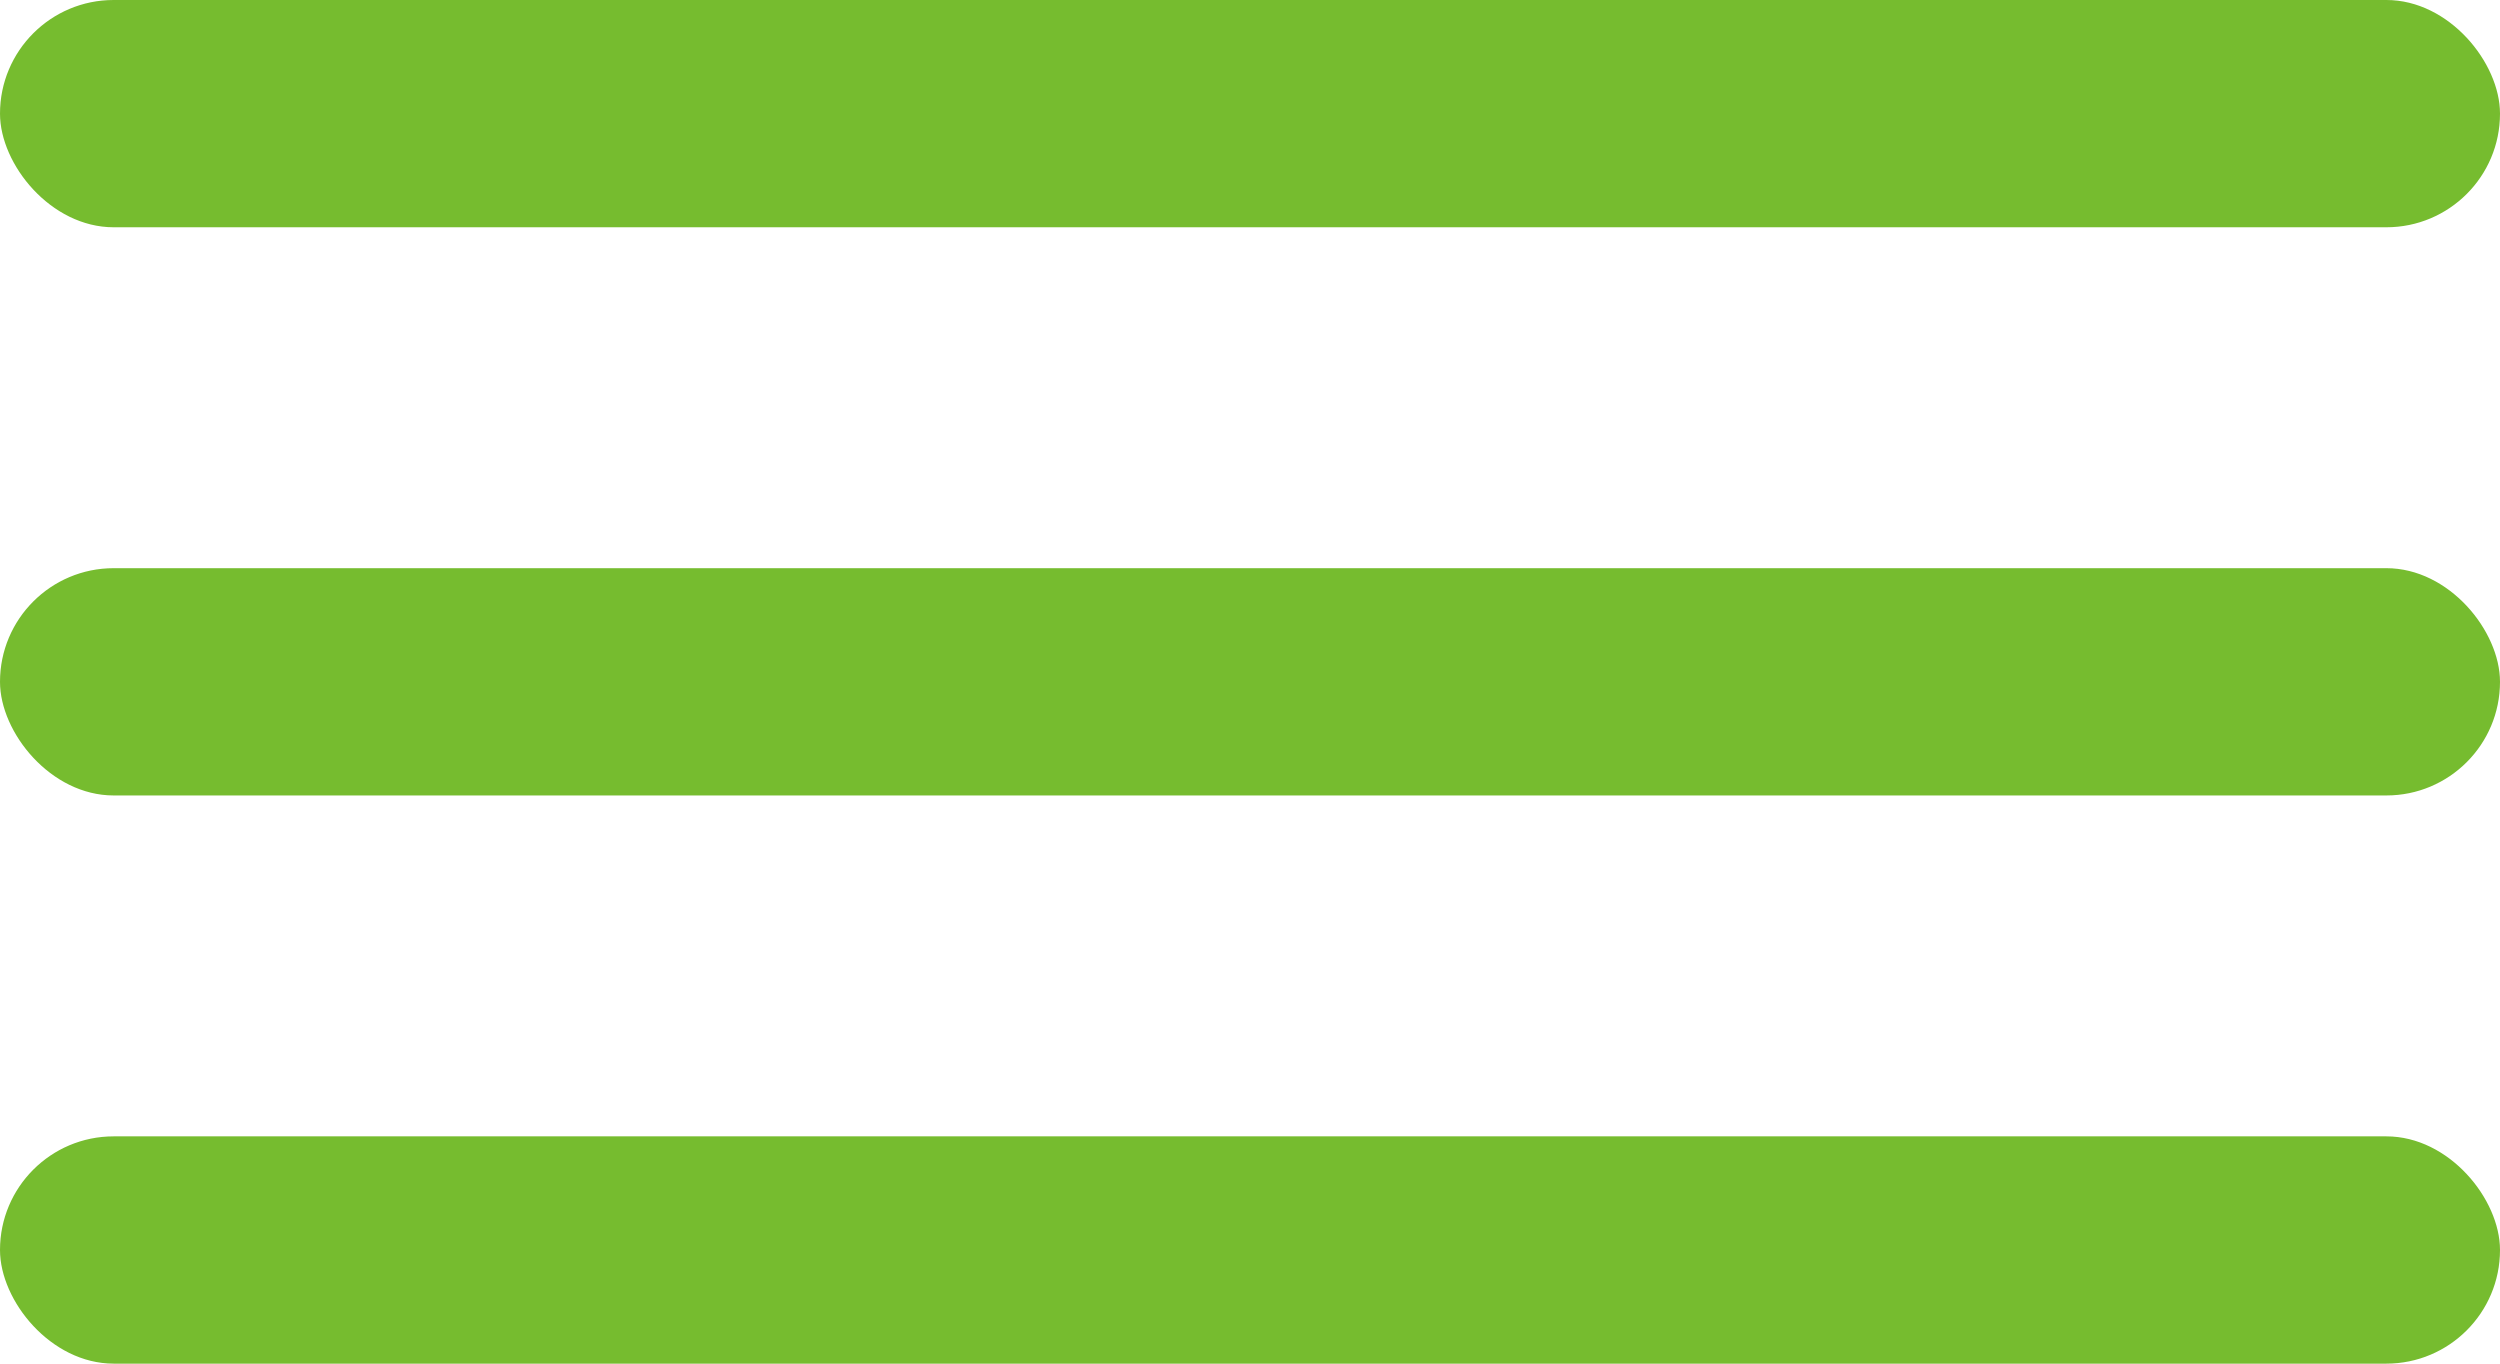 <svg xmlns="http://www.w3.org/2000/svg" width="44" height="24" fill="none" viewBox="0 0 44 24"><rect width="44" height="24" fill="#fff"/><rect width="44" height="4" fill="#76BC2F" rx="2"/><rect width="44" height="4" y="10" fill="#76BC2F" rx="2"/><rect width="44" height="4" y="20" fill="#76BC2F" rx="2"/></svg>